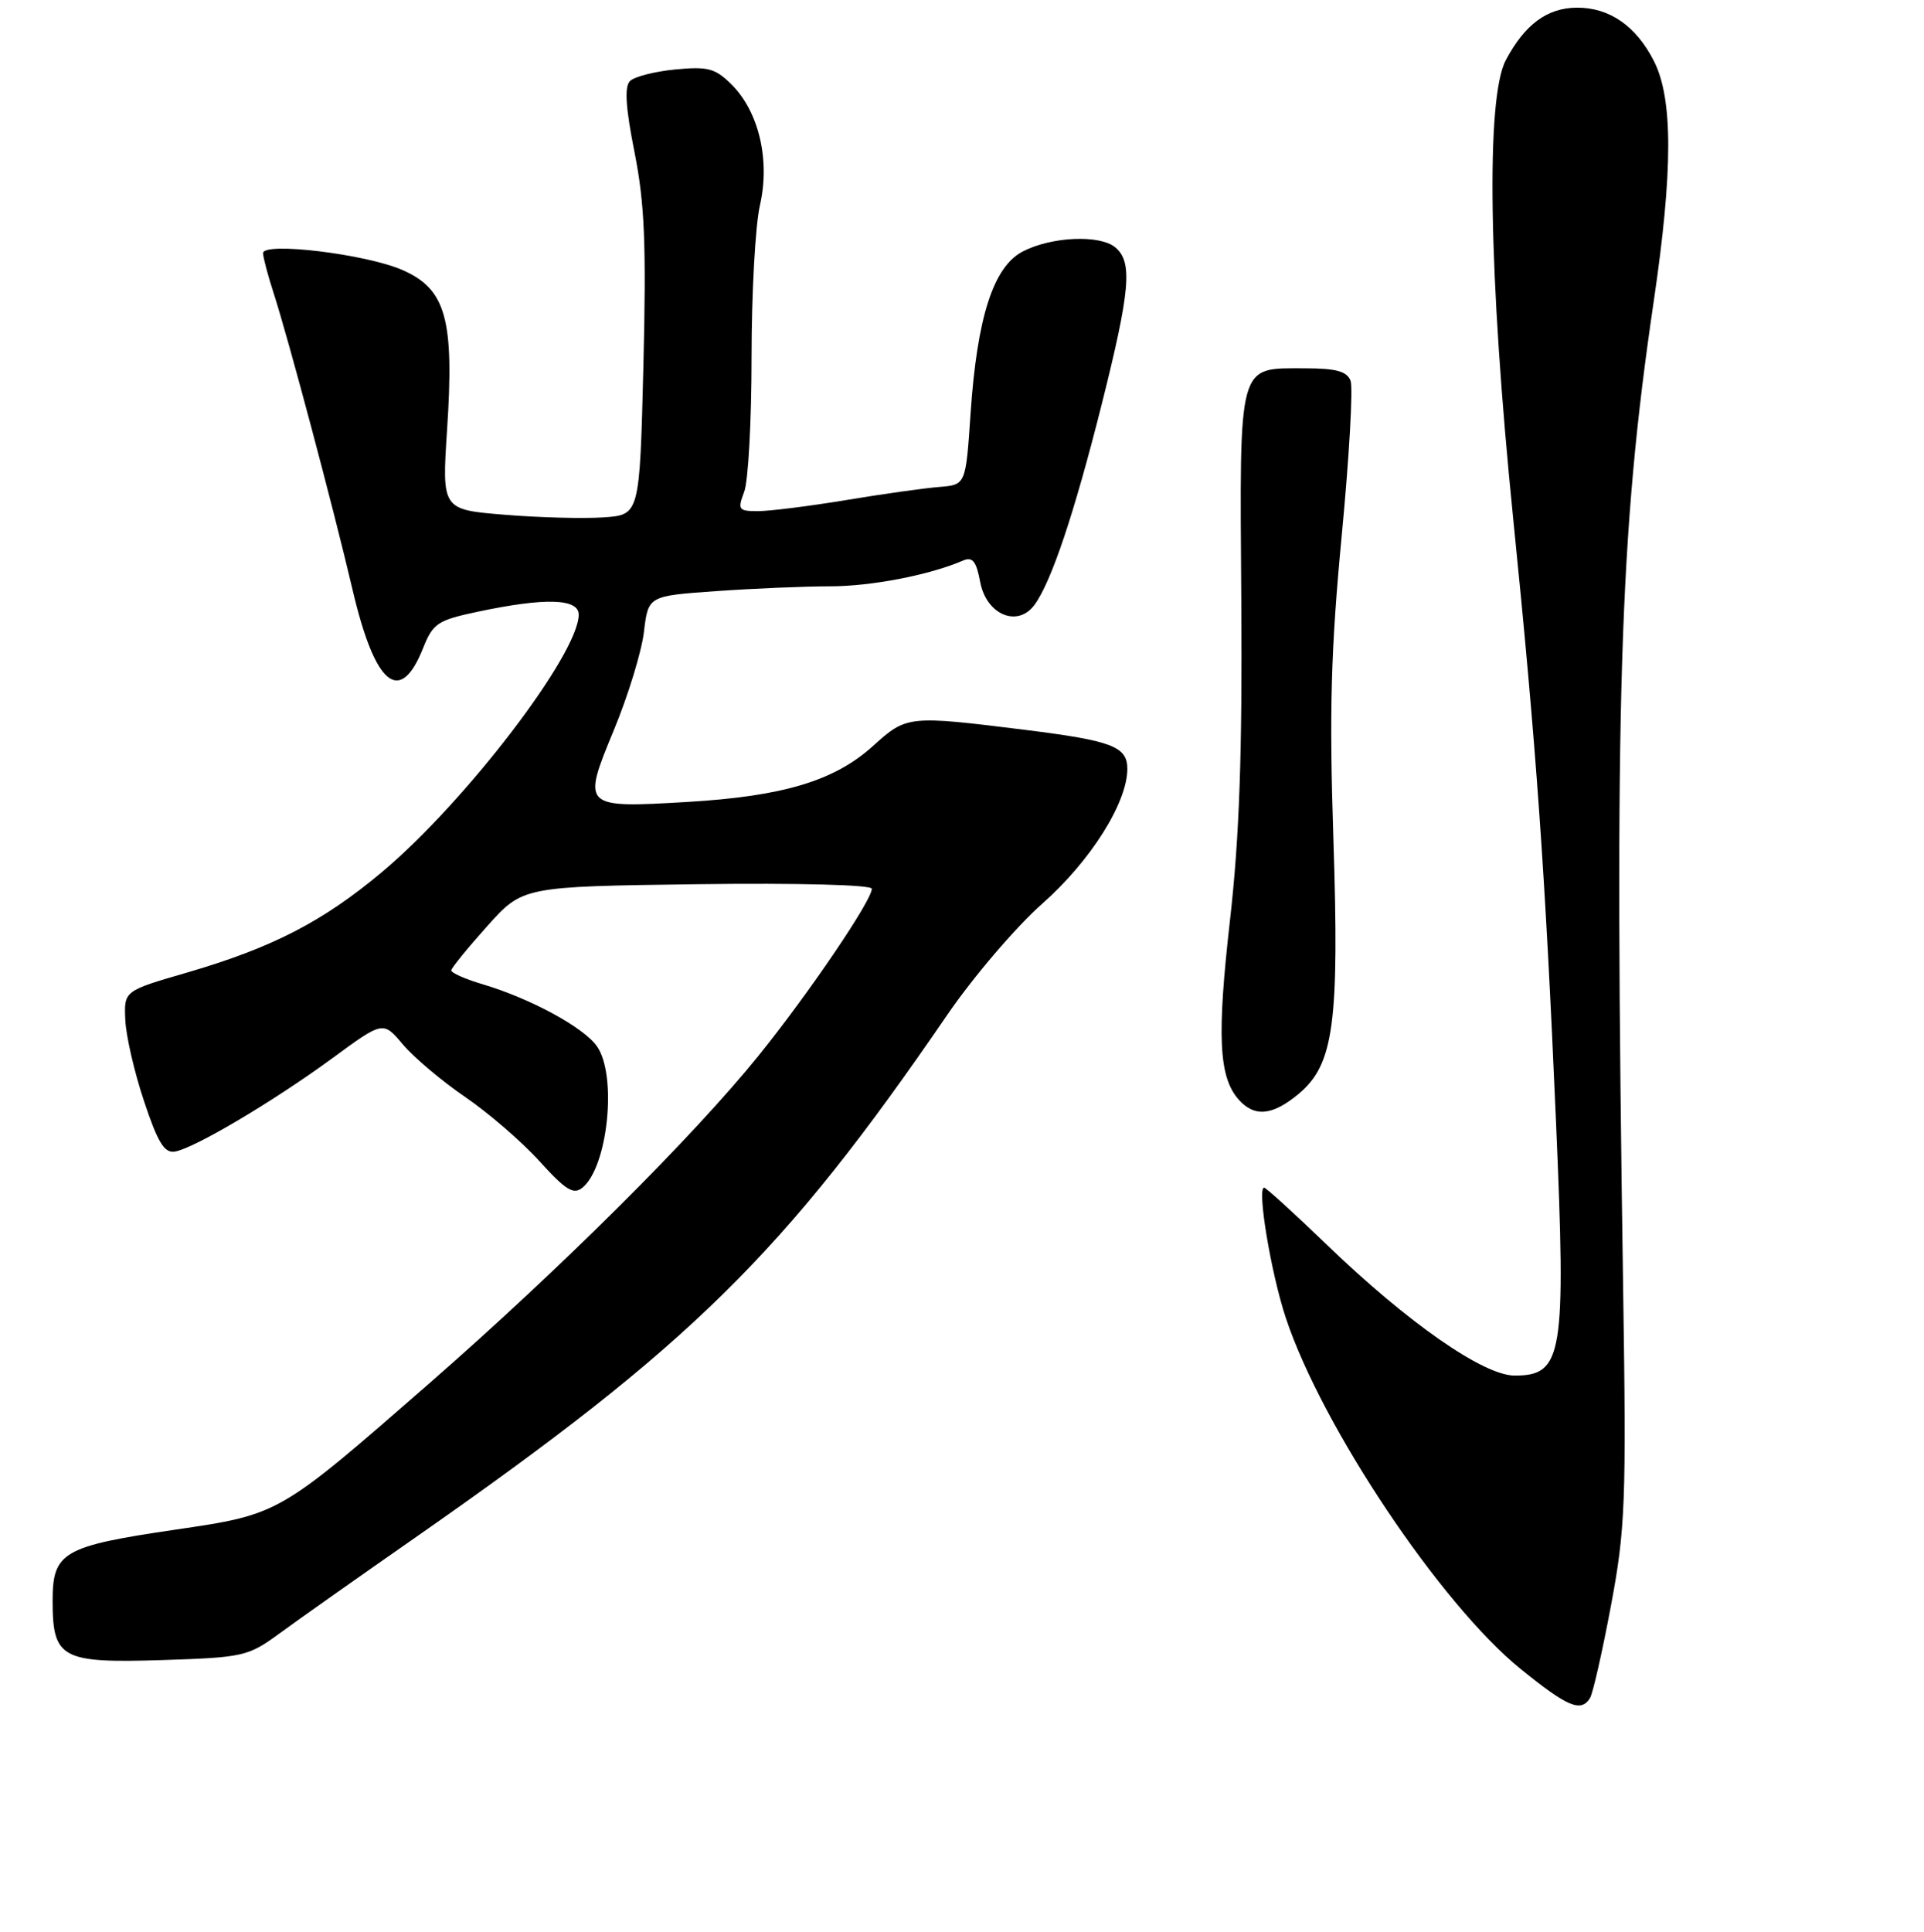 <?xml version="1.0" encoding="UTF-8" standalone="no"?>
<!DOCTYPE svg PUBLIC "-//W3C//DTD SVG 1.1//EN" "http://www.w3.org/Graphics/SVG/1.1/DTD/svg11.dtd" >
<svg xmlns="http://www.w3.org/2000/svg" xmlns:xlink="http://www.w3.org/1999/xlink" version="1.1" viewBox="0 0 256 257">
 <g >
 <path fill="currentColor"
d=" M 211.56 225.90 C 211.94 225.29 213.19 219.78 214.34 213.65 C 216.26 203.42 216.40 199.93 215.97 171.50 C 214.78 92.92 215.45 71.26 220.03 40.15 C 222.61 22.69 222.61 13.12 220.06 8.11 C 217.68 3.44 214.13 0.99 209.79 1.02 C 205.86 1.05 202.88 3.25 200.36 8.00 C 197.68 13.04 198.06 36.57 201.34 69.00 C 204.41 99.31 205.60 116.03 207.04 149.35 C 208.38 180.33 207.95 183.00 201.53 183.00 C 197.40 183.00 187.31 175.98 176.58 165.63 C 172.23 161.44 168.46 158.00 168.20 158.00 C 167.22 158.00 169.12 169.42 171.09 175.34 C 175.91 189.83 191.70 213.43 202.34 222.04 C 208.60 227.11 210.36 227.84 211.56 225.90 Z  M 37.17 217.32 C 39.55 215.57 47.80 209.75 55.50 204.38 C 91.95 178.94 104.23 166.87 126.07 134.97 C 129.51 129.95 135.18 123.32 138.66 120.24 C 145.10 114.56 150.00 106.79 150.00 102.28 C 150.00 99.32 147.95 98.54 136.49 97.11 C 120.81 95.16 120.65 95.18 116.15 99.25 C 111.01 103.89 104.22 105.93 91.41 106.69 C 77.50 107.51 77.41 107.42 81.66 97.17 C 83.56 92.59 85.37 86.69 85.68 84.06 C 86.25 79.28 86.25 79.28 95.28 78.64 C 100.24 78.29 107.07 78.00 110.44 78.00 C 115.93 78.00 123.65 76.51 128.13 74.58 C 129.40 74.03 129.90 74.65 130.42 77.43 C 131.24 81.79 135.41 83.53 137.65 80.46 C 139.89 77.40 142.91 68.39 146.55 53.95 C 150.40 38.62 150.73 34.85 148.40 32.91 C 146.32 31.19 139.93 31.47 136.09 33.45 C 132.17 35.48 130.01 42.19 129.14 55.00 C 128.50 64.50 128.50 64.50 125.00 64.78 C 123.08 64.93 117.48 65.71 112.57 66.53 C 107.66 67.34 102.39 68.00 100.85 68.00 C 98.26 68.00 98.12 67.81 99.02 65.43 C 99.56 64.02 100.00 55.96 100.00 47.51 C 100.00 39.06 100.50 29.98 101.11 27.33 C 102.49 21.32 100.99 14.90 97.36 11.26 C 95.18 9.09 94.20 8.82 89.87 9.24 C 87.13 9.50 84.40 10.20 83.82 10.78 C 83.07 11.53 83.24 14.32 84.43 20.27 C 85.78 27.08 86.00 32.52 85.61 48.60 C 85.11 68.50 85.11 68.50 80.31 68.83 C 77.66 69.01 71.74 68.86 67.15 68.48 C 58.79 67.80 58.79 67.80 59.49 57.11 C 60.45 42.48 59.34 38.48 53.59 35.94 C 48.79 33.81 35.00 32.14 35.00 33.68 C 35.00 34.21 35.64 36.64 36.43 39.07 C 38.39 45.13 44.36 67.56 46.90 78.41 C 49.89 91.20 53.21 93.96 56.29 86.23 C 57.61 82.91 58.22 82.51 63.62 81.37 C 72.55 79.48 77.00 79.62 77.00 81.77 C 77.00 86.99 61.97 106.65 50.83 116.01 C 42.97 122.60 36.25 126.07 24.87 129.39 C 16.50 131.82 16.50 131.82 16.67 135.67 C 16.76 137.79 17.88 142.66 19.17 146.51 C 21.00 152.01 21.88 153.44 23.28 153.20 C 25.86 152.76 36.42 146.50 44.24 140.77 C 50.98 135.82 50.98 135.82 53.62 138.97 C 55.08 140.69 58.80 143.83 61.88 145.93 C 64.97 148.04 69.43 151.88 71.78 154.48 C 75.29 158.35 76.32 158.98 77.51 157.99 C 80.90 155.18 82.13 143.06 79.43 139.20 C 77.67 136.68 70.64 132.86 64.25 130.95 C 61.91 130.26 60.02 129.42 60.04 129.09 C 60.07 128.77 62.22 126.12 64.82 123.22 C 69.55 117.94 69.55 117.94 92.77 117.63 C 106.30 117.46 116.00 117.71 116.00 118.24 C 116.00 119.80 107.63 132.14 100.94 140.43 C 92.31 151.13 74.51 168.85 57.16 184.00 C 37.04 201.57 37.24 201.45 23.26 203.51 C 8.38 205.70 7.00 206.49 7.00 212.95 C 7.00 220.65 8.15 221.27 21.59 220.85 C 32.39 220.50 33.01 220.36 37.17 217.32 Z  M 172.85 145.48 C 177.48 141.57 178.22 136.08 177.41 111.40 C 176.86 94.56 177.08 86.46 178.52 71.30 C 179.52 60.85 180.05 51.56 179.70 50.65 C 179.21 49.39 177.76 49.00 173.60 49.00 C 164.63 49.00 164.94 47.90 165.16 79.84 C 165.30 100.35 164.91 111.35 163.66 122.39 C 161.91 137.80 162.16 143.25 164.78 146.25 C 166.90 148.67 169.32 148.44 172.85 145.48 Z "/>
</g>
</svg>